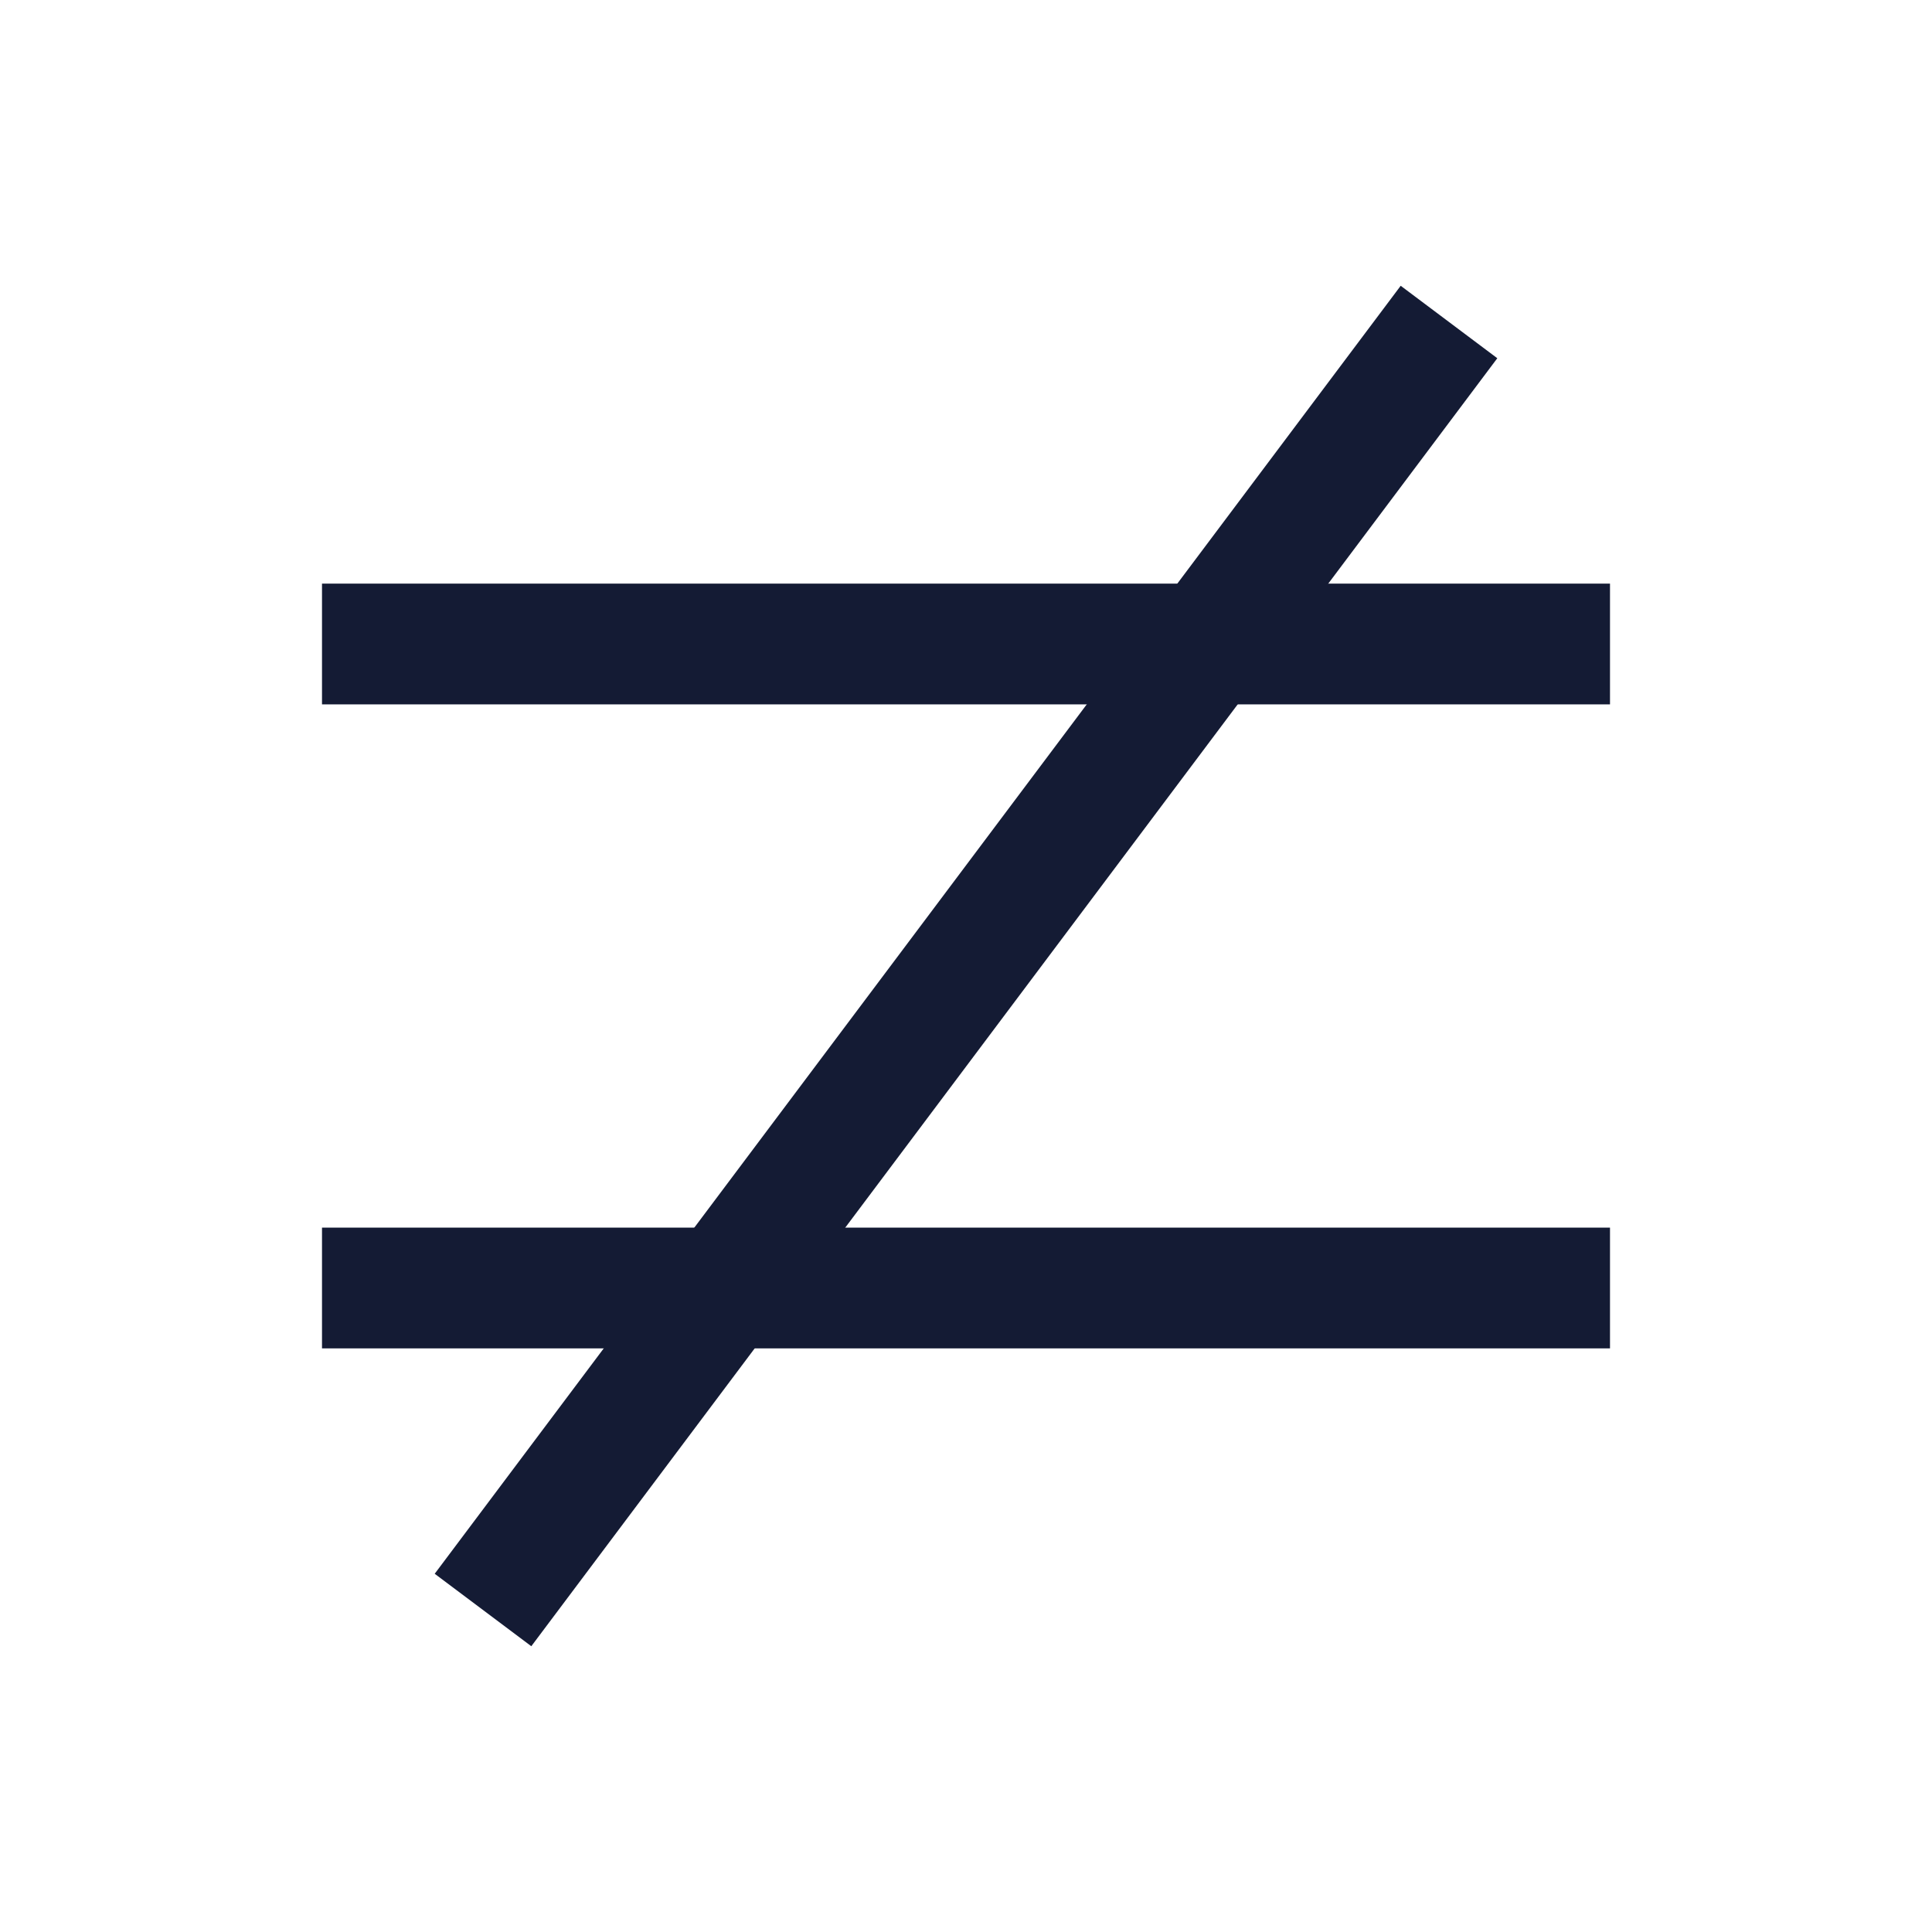 <svg width="24" height="24" viewBox="0 0 24 24" fill="none" xmlns="http://www.w3.org/2000/svg">
<path d="M4 8H20" stroke="#141B34" stroke-width="1.5"/>
<path d="M4 16H20" stroke="#141B34" stroke-width="1.5"/>
<path d="M6 20L18 4" stroke="#141B34" stroke-width="1.5"/>
</svg>
